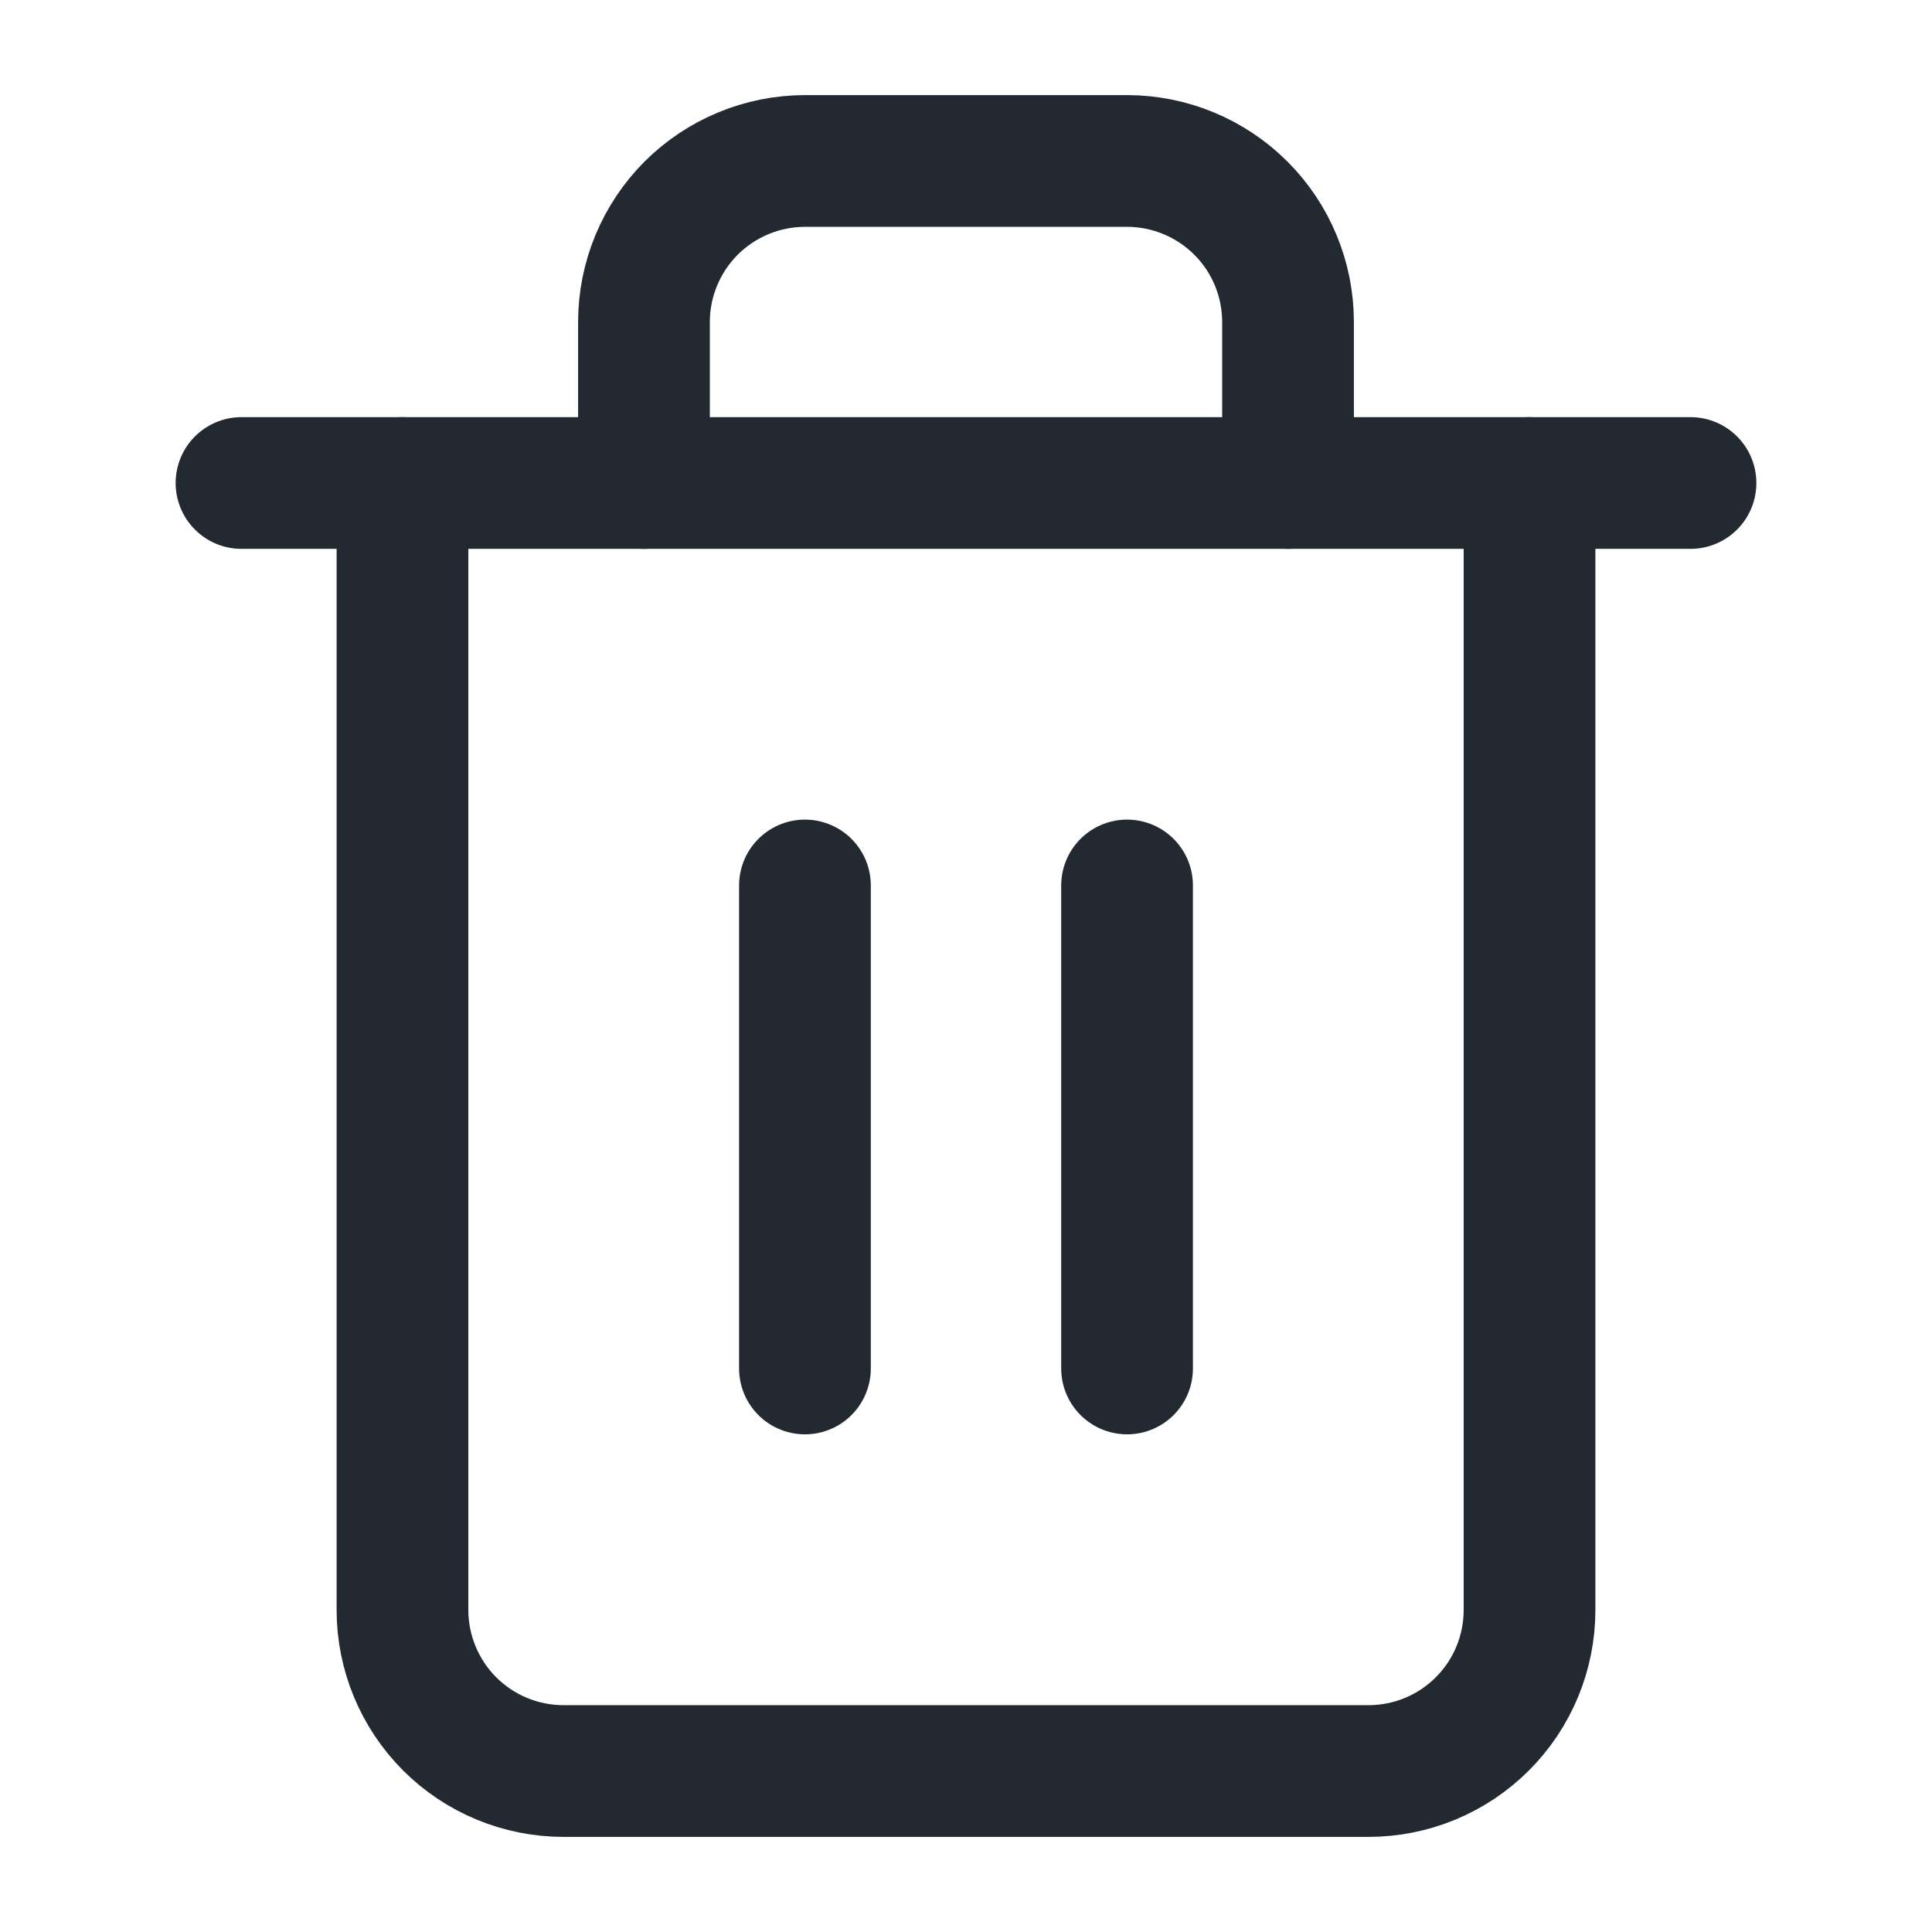 <svg width="22" height="22" viewBox="0 0 22 22" fill="none" xmlns="http://www.w3.org/2000/svg">
<path d="M2.75 5.5H4.583H19.25" stroke="#232931" stroke-width="1.5" stroke-linecap="round" stroke-linejoin="round"/>
<path d="M17.417 5.5V18.333C17.417 18.82 17.224 19.286 16.88 19.63C16.536 19.974 16.07 20.167 15.584 20.167H6.417C5.931 20.167 5.464 19.974 5.12 19.63C4.777 19.286 4.583 18.82 4.583 18.333V5.5M7.333 5.5V3.667C7.333 3.18 7.527 2.714 7.87 2.37C8.214 2.027 8.681 1.833 9.167 1.833H12.834C13.32 1.833 13.786 2.027 14.13 2.37C14.474 2.714 14.667 3.18 14.667 3.667V5.5" stroke="#232931" stroke-width="1.5" stroke-linecap="round" stroke-linejoin="round"/>
<path d="M9.166 10.083V15.583" stroke="#232931" stroke-width="1.5" stroke-linecap="round" stroke-linejoin="round"/>
<path d="M12.834 10.083V15.583" stroke="#232931" stroke-width="1.5" stroke-linecap="round" stroke-linejoin="round"/>
</svg>

